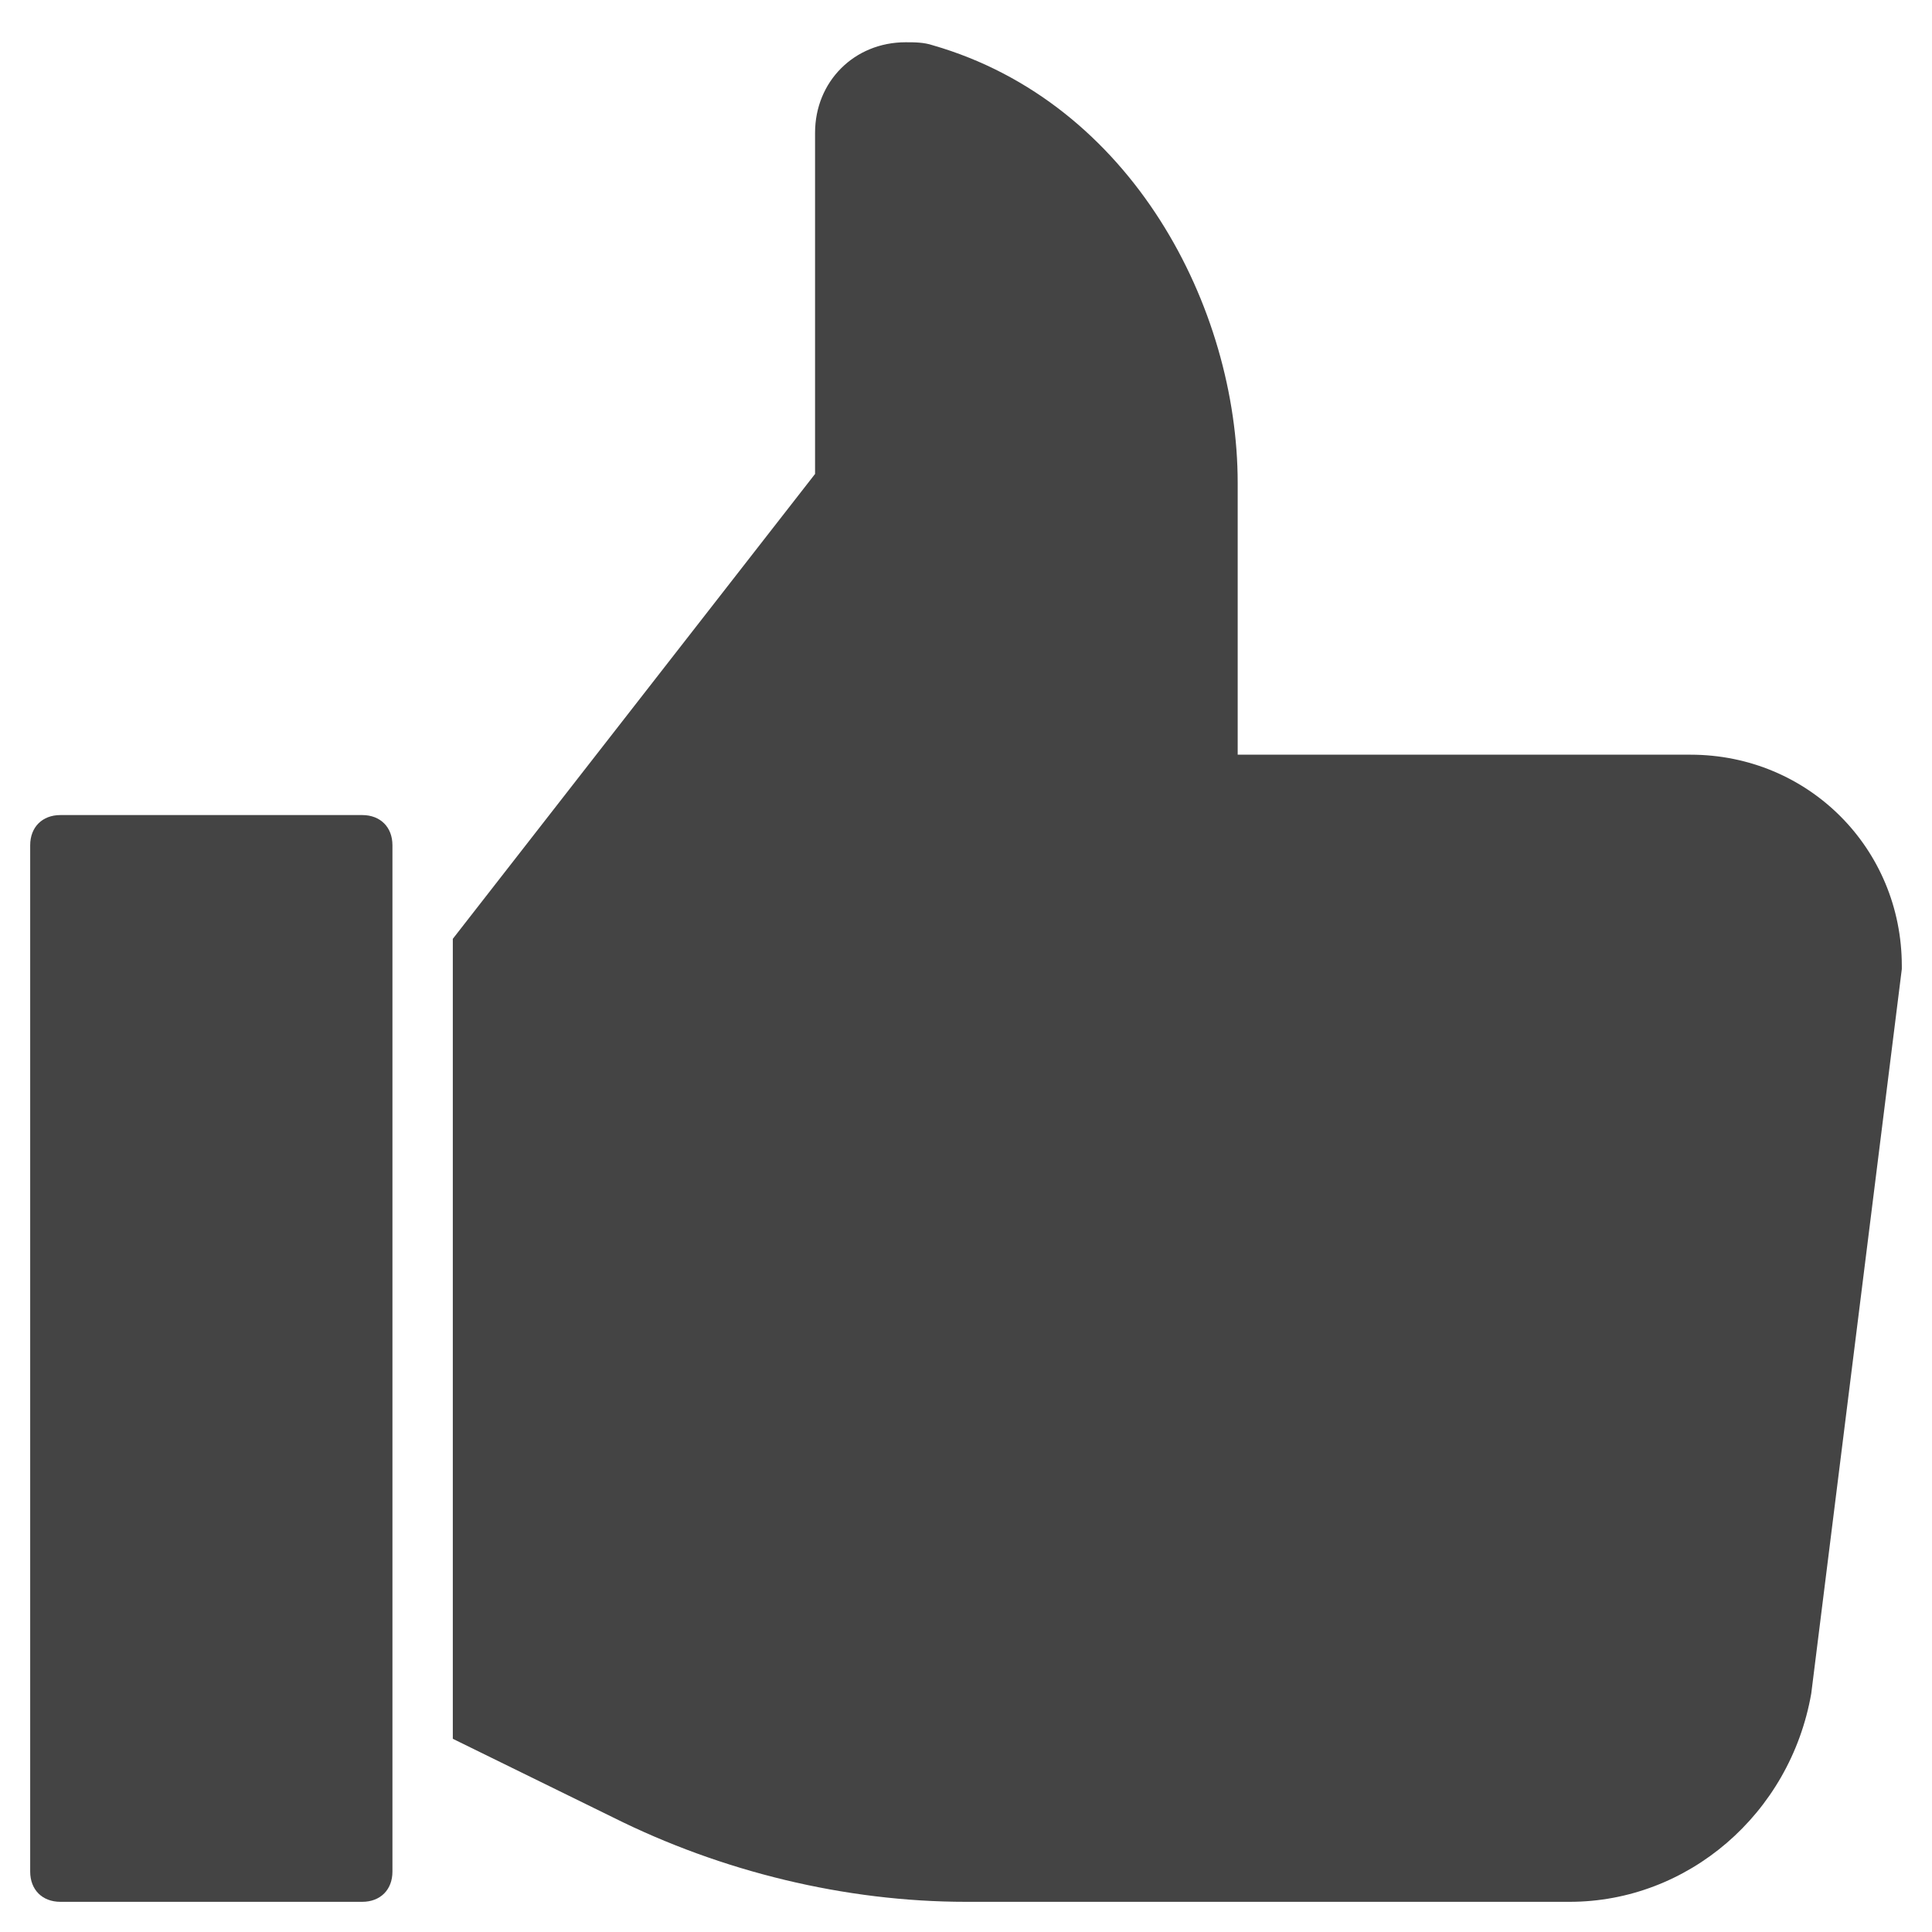 <svg version="1.1" xmlns="http://www.w3.org/2000/svg" xmlns:xlink="http://www.w3.org/1999/xlink" x="0px" y="0px" viewBox="0 0 64 64" xml:space="preserve" width="64" height="64"><g class="nc-icon-wrapper" fill="#444444"><path data-color="color-2" fill="#444444" d="M12,27H2c-0.6,0-1,0.4-1,1v34c0,0.6,0.4,1,1,1h10c0.6,0,1-0.4,1-1V28C13,27.4,12.6,27,12,27z "></path> <path fill="#444444" d="M56,25H41v-9c0-5.8-3.5-12.6-10.1-14.5c-0.3-0.1-0.6-0.1-0.9-0.1c-1.7,0-3,1.3-3,3v11.3L15,31.1v26.5 l5.3,2.6C23.9,62,28,63,32,63h20c3.9,0,7.3-2.9,8-6.9l3-24c0,0,0-0.1,0-0.1C63,28.1,59.9,25,56,25z"></path></g></svg>